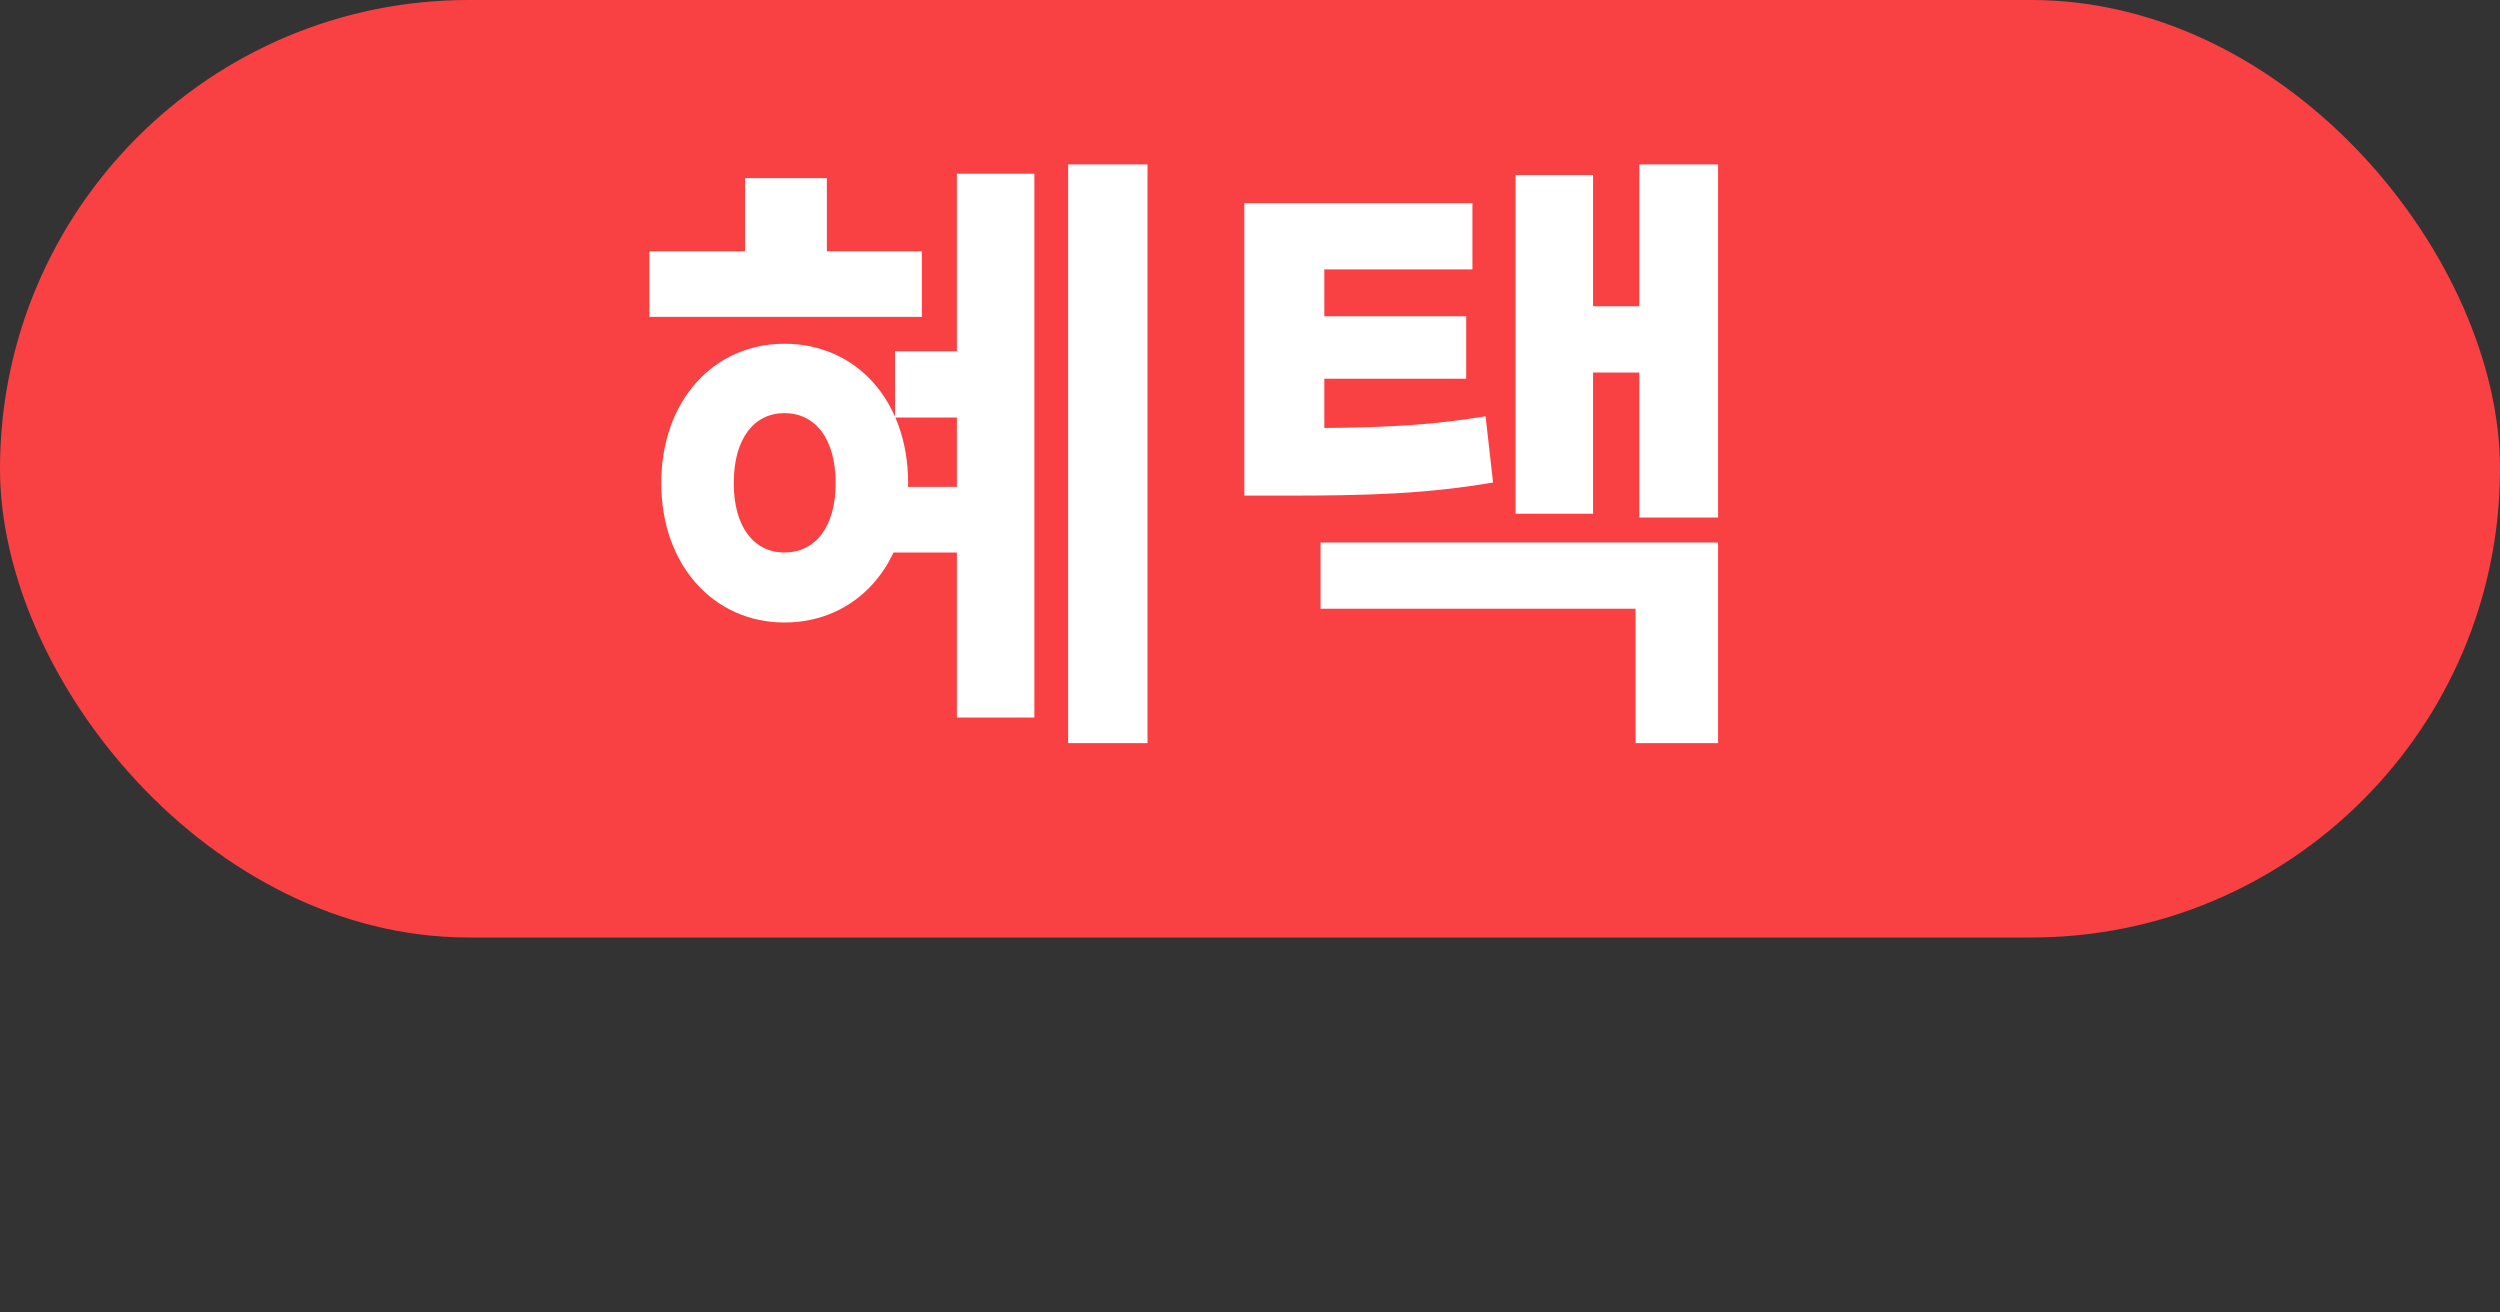 <svg width="40" height="21" viewBox="0 0 40 21" fill="none" xmlns="http://www.w3.org/2000/svg">
<rect x="0" y="0" width="40" height="21" fill="#333333" stroke="none"/>
<rect width="40" height="15" rx="7.5" fill="#F94144"/>
<path d="M17.09 2.63H18.36V11.89H17.09V2.63ZM15.31 2.78H16.55V11.48H15.31V2.78ZM14.32 5.62H15.87V6.68H14.32V5.62ZM14.26 7.79H15.82V8.84H14.26V7.79ZM10.39 4.02H14.75V5.07H10.39V4.02ZM12.55 5.5C13.7 5.5 14.53 6.41 14.53 7.73C14.53 9.04 13.7 9.96 12.55 9.96C11.42 9.96 10.58 9.04 10.58 7.73C10.58 6.41 11.42 5.5 12.55 5.5ZM12.55 6.61C12.07 6.61 11.74 7.01 11.74 7.73C11.74 8.44 12.07 8.84 12.55 8.84C13.04 8.84 13.37 8.44 13.37 7.73C13.37 7.01 13.04 6.61 12.55 6.61ZM11.92 2.85H13.23V4.67H11.92V2.85ZM19.909 6.85H20.549C21.889 6.85 22.749 6.83 23.769 6.66L23.889 7.72C22.829 7.9 21.929 7.93 20.549 7.93H19.909V6.85ZM19.909 3.25H23.559V4.31H21.189V7.44H19.909V3.25ZM20.809 5.06H23.459V6.06H20.809V5.06ZM26.229 2.63H27.489V8.28H26.229V2.63ZM25.119 4.9H26.589V5.96H25.119V4.9ZM24.249 2.8H25.489V8.22H24.249V2.8ZM21.129 8.68H27.489V11.89H26.169V9.74H21.129V8.68Z" fill="white"/>
</svg>
